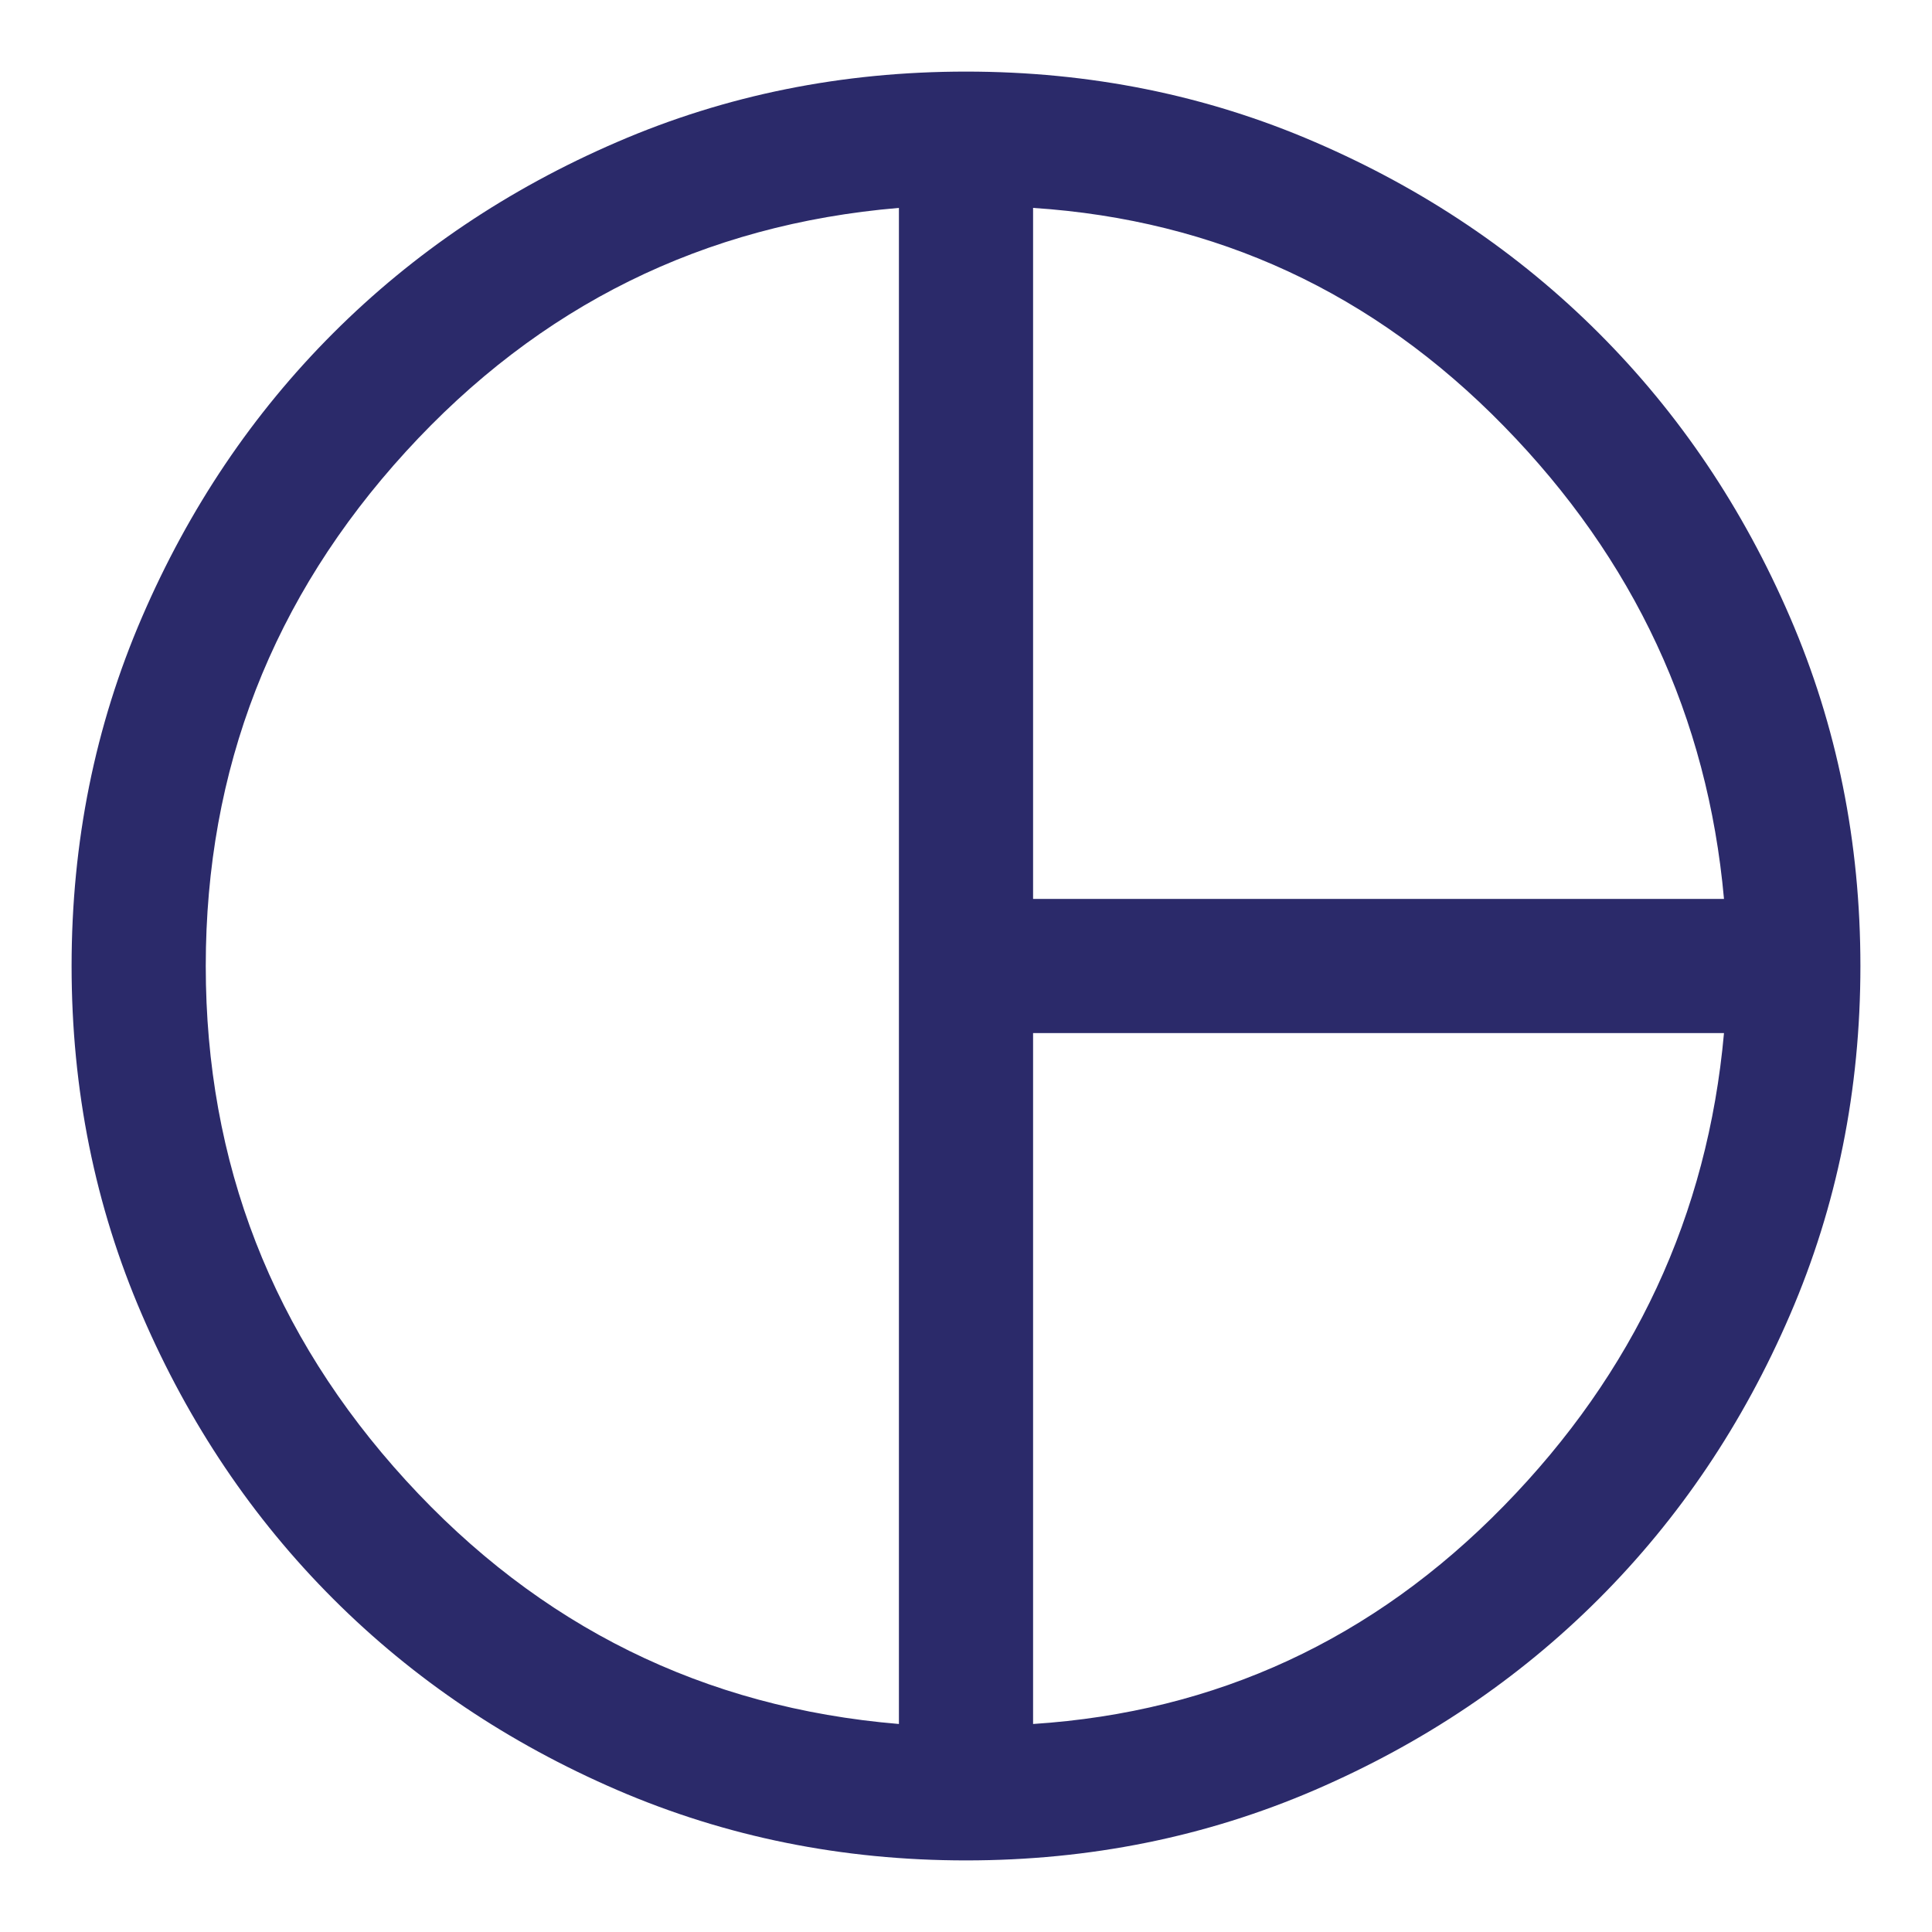 <svg width="18" height="18" viewBox="0 0 18 18" fill="none" xmlns="http://www.w3.org/2000/svg">
<path d="M9.625 8.375H16.062C15.91 6.681 15.226 5.212 14.01 3.969C12.795 2.726 11.333 2.049 9.625 1.937V8.375ZM8.375 16.062V1.937C6.556 2.09 5.024 2.847 3.781 4.208C2.538 5.569 1.917 7.167 1.917 9C1.917 10.833 2.538 12.431 3.781 13.792C5.024 15.153 6.556 15.91 8.375 16.062ZM9.625 16.062C11.333 15.951 12.795 15.274 14.01 14.031C15.226 12.788 15.91 11.319 16.062 9.625H9.625V16.062ZM9 17.333C7.847 17.333 6.764 17.114 5.75 16.677C4.736 16.239 3.854 15.646 3.104 14.896C2.354 14.146 1.76 13.264 1.323 12.25C0.885 11.236 0.667 10.153 0.667 9C0.667 7.847 0.885 6.764 1.323 5.75C1.76 4.736 2.354 3.854 3.104 3.104C3.854 2.354 4.736 1.76 5.75 1.323C6.764 0.885 7.847 0.667 9 0.667C10.153 0.667 11.236 0.885 12.25 1.323C13.264 1.76 14.146 2.354 14.896 3.104C15.646 3.854 16.24 4.736 16.677 5.75C17.115 6.764 17.333 7.847 17.333 9C17.333 10.153 17.115 11.236 16.677 12.25C16.24 13.264 15.646 14.146 14.896 14.896C14.146 15.646 13.264 16.239 12.25 16.677C11.236 17.114 10.153 17.333 9 17.333Z" fill="#2B2A6A"/>
</svg>
